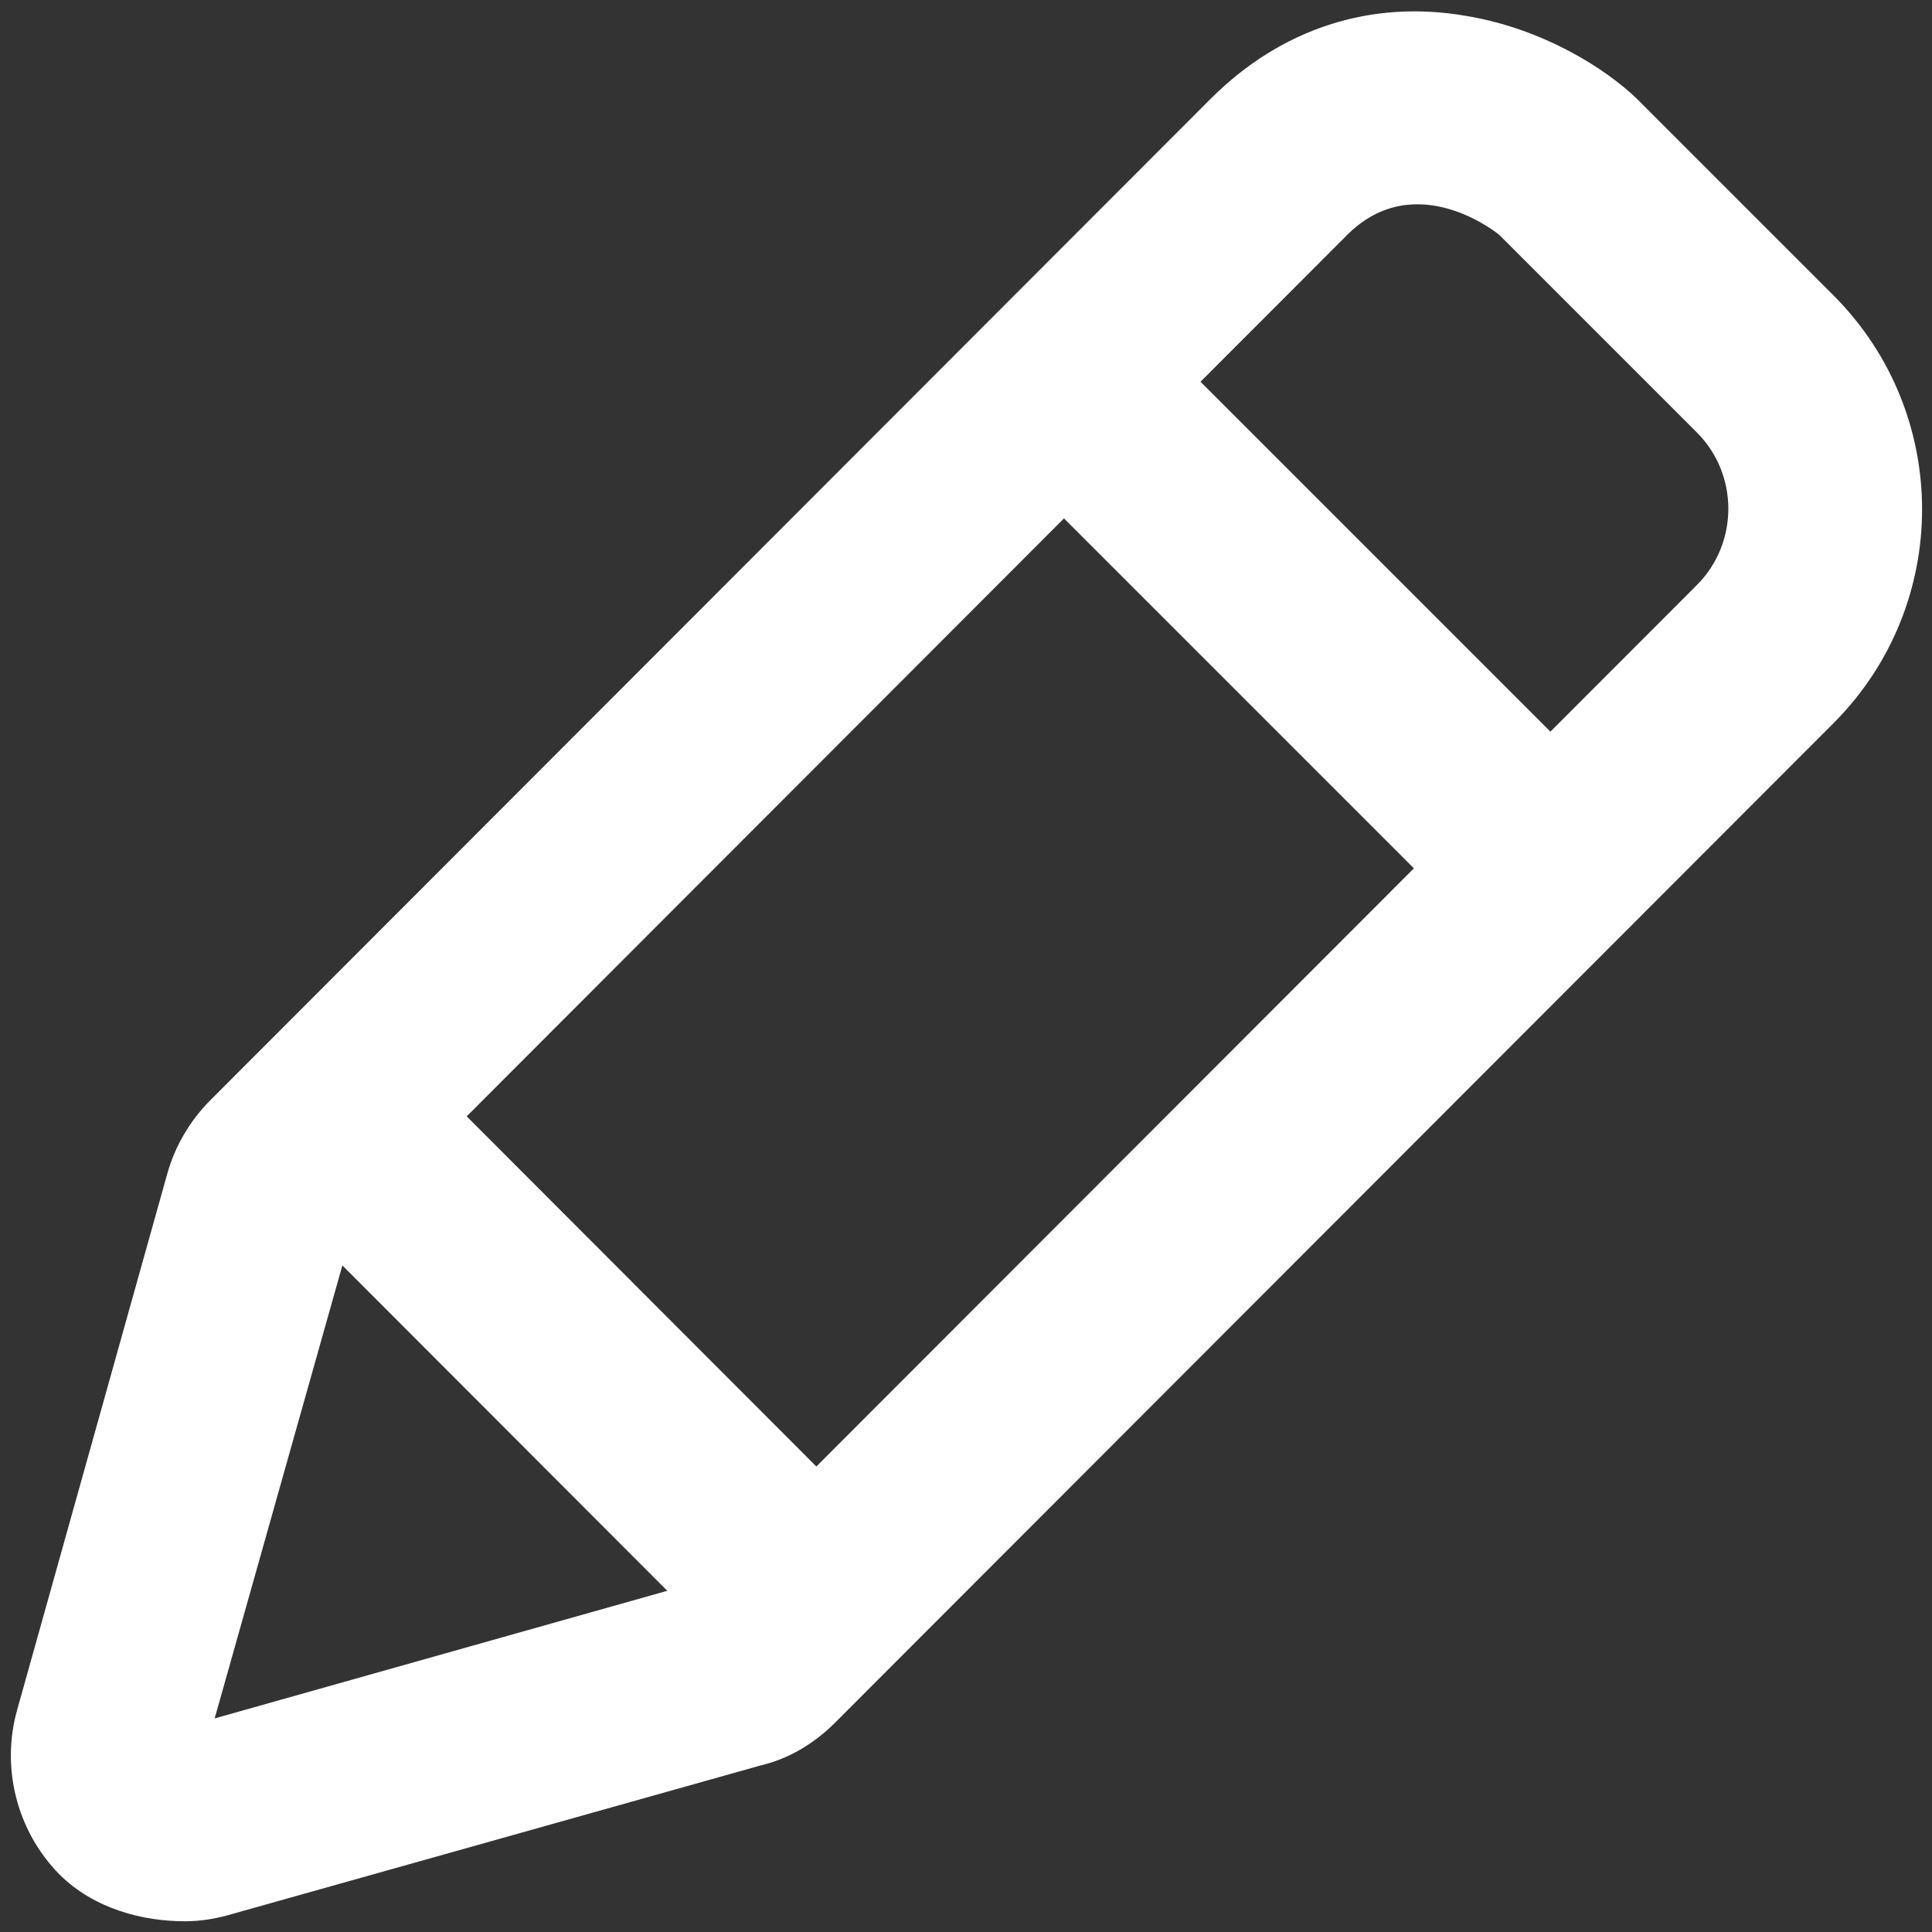 <?xml version="1.0" encoding="utf-8"?>
<!-- Generator: Adobe Illustrator 23.0.0, SVG Export Plug-In . SVG Version: 6.00 Build 0)  -->
<svg version="1.1" id="레이어_1" xmlns="http://www.w3.org/2000/svg" xmlns:xlink="http://www.w3.org/1999/xlink" x="0px"
	 y="0px" viewBox="0 0 18 18" style="enable-background:new 0 0 18 18;" xml:space="preserve">
<rect x="0" y="0" width="18" height="18" fill="#333333" stroke="none"/>
<style type="text/css">
	.st0{fill:#FFFFFF;}
</style>
<g>
	<g>
		<g>
			<path class="st0" d="M1.72,17.9c-0.38,0-0.84-0.11-1.17-0.44c-0.4-0.41-0.54-1-0.39-1.53l1.4-5c0.07-0.25,0.21-0.49,0.4-0.68
				l9.32-9.33c0.65-0.65,1.49-0.93,2.39-0.77c0.71,0.12,1.29,0.49,1.58,0.77l1.84,1.84c1.09,1.1,1.09,2.87,0,3.97l-9.31,9.32
				c-0.2,0.2-0.44,0.34-0.7,0.4l-4.98,1.4C1.98,17.88,1.86,17.9,1.72,17.9z M3.28,11.47L2,16.01l4.54-1.28l9.27-9.28
				c0.39-0.39,0.39-1.03,0-1.42l-1.84-1.84c-0.01-0.01-0.78-0.64-1.42,0L3.28,11.47z M6.6,14.72C6.6,14.72,6.59,14.72,6.6,14.72
				L6.6,14.72z M3.3,11.41L3.3,11.41C3.29,11.41,3.3,11.41,3.3,11.41z"/>
		</g>
	</g>
	
		<rect x="11.28" y="2.62" transform="matrix(0.707 -0.707 0.707 0.707 -0.556 10.311)" class="st0" width="1.8" height="6.41"/>
	<rect x="4.44" y="9.47" transform="matrix(0.708 -0.707 0.707 0.708 -7.394 7.478)" class="st0" width="1.8" height="6.41"/>
</g>
</svg>
